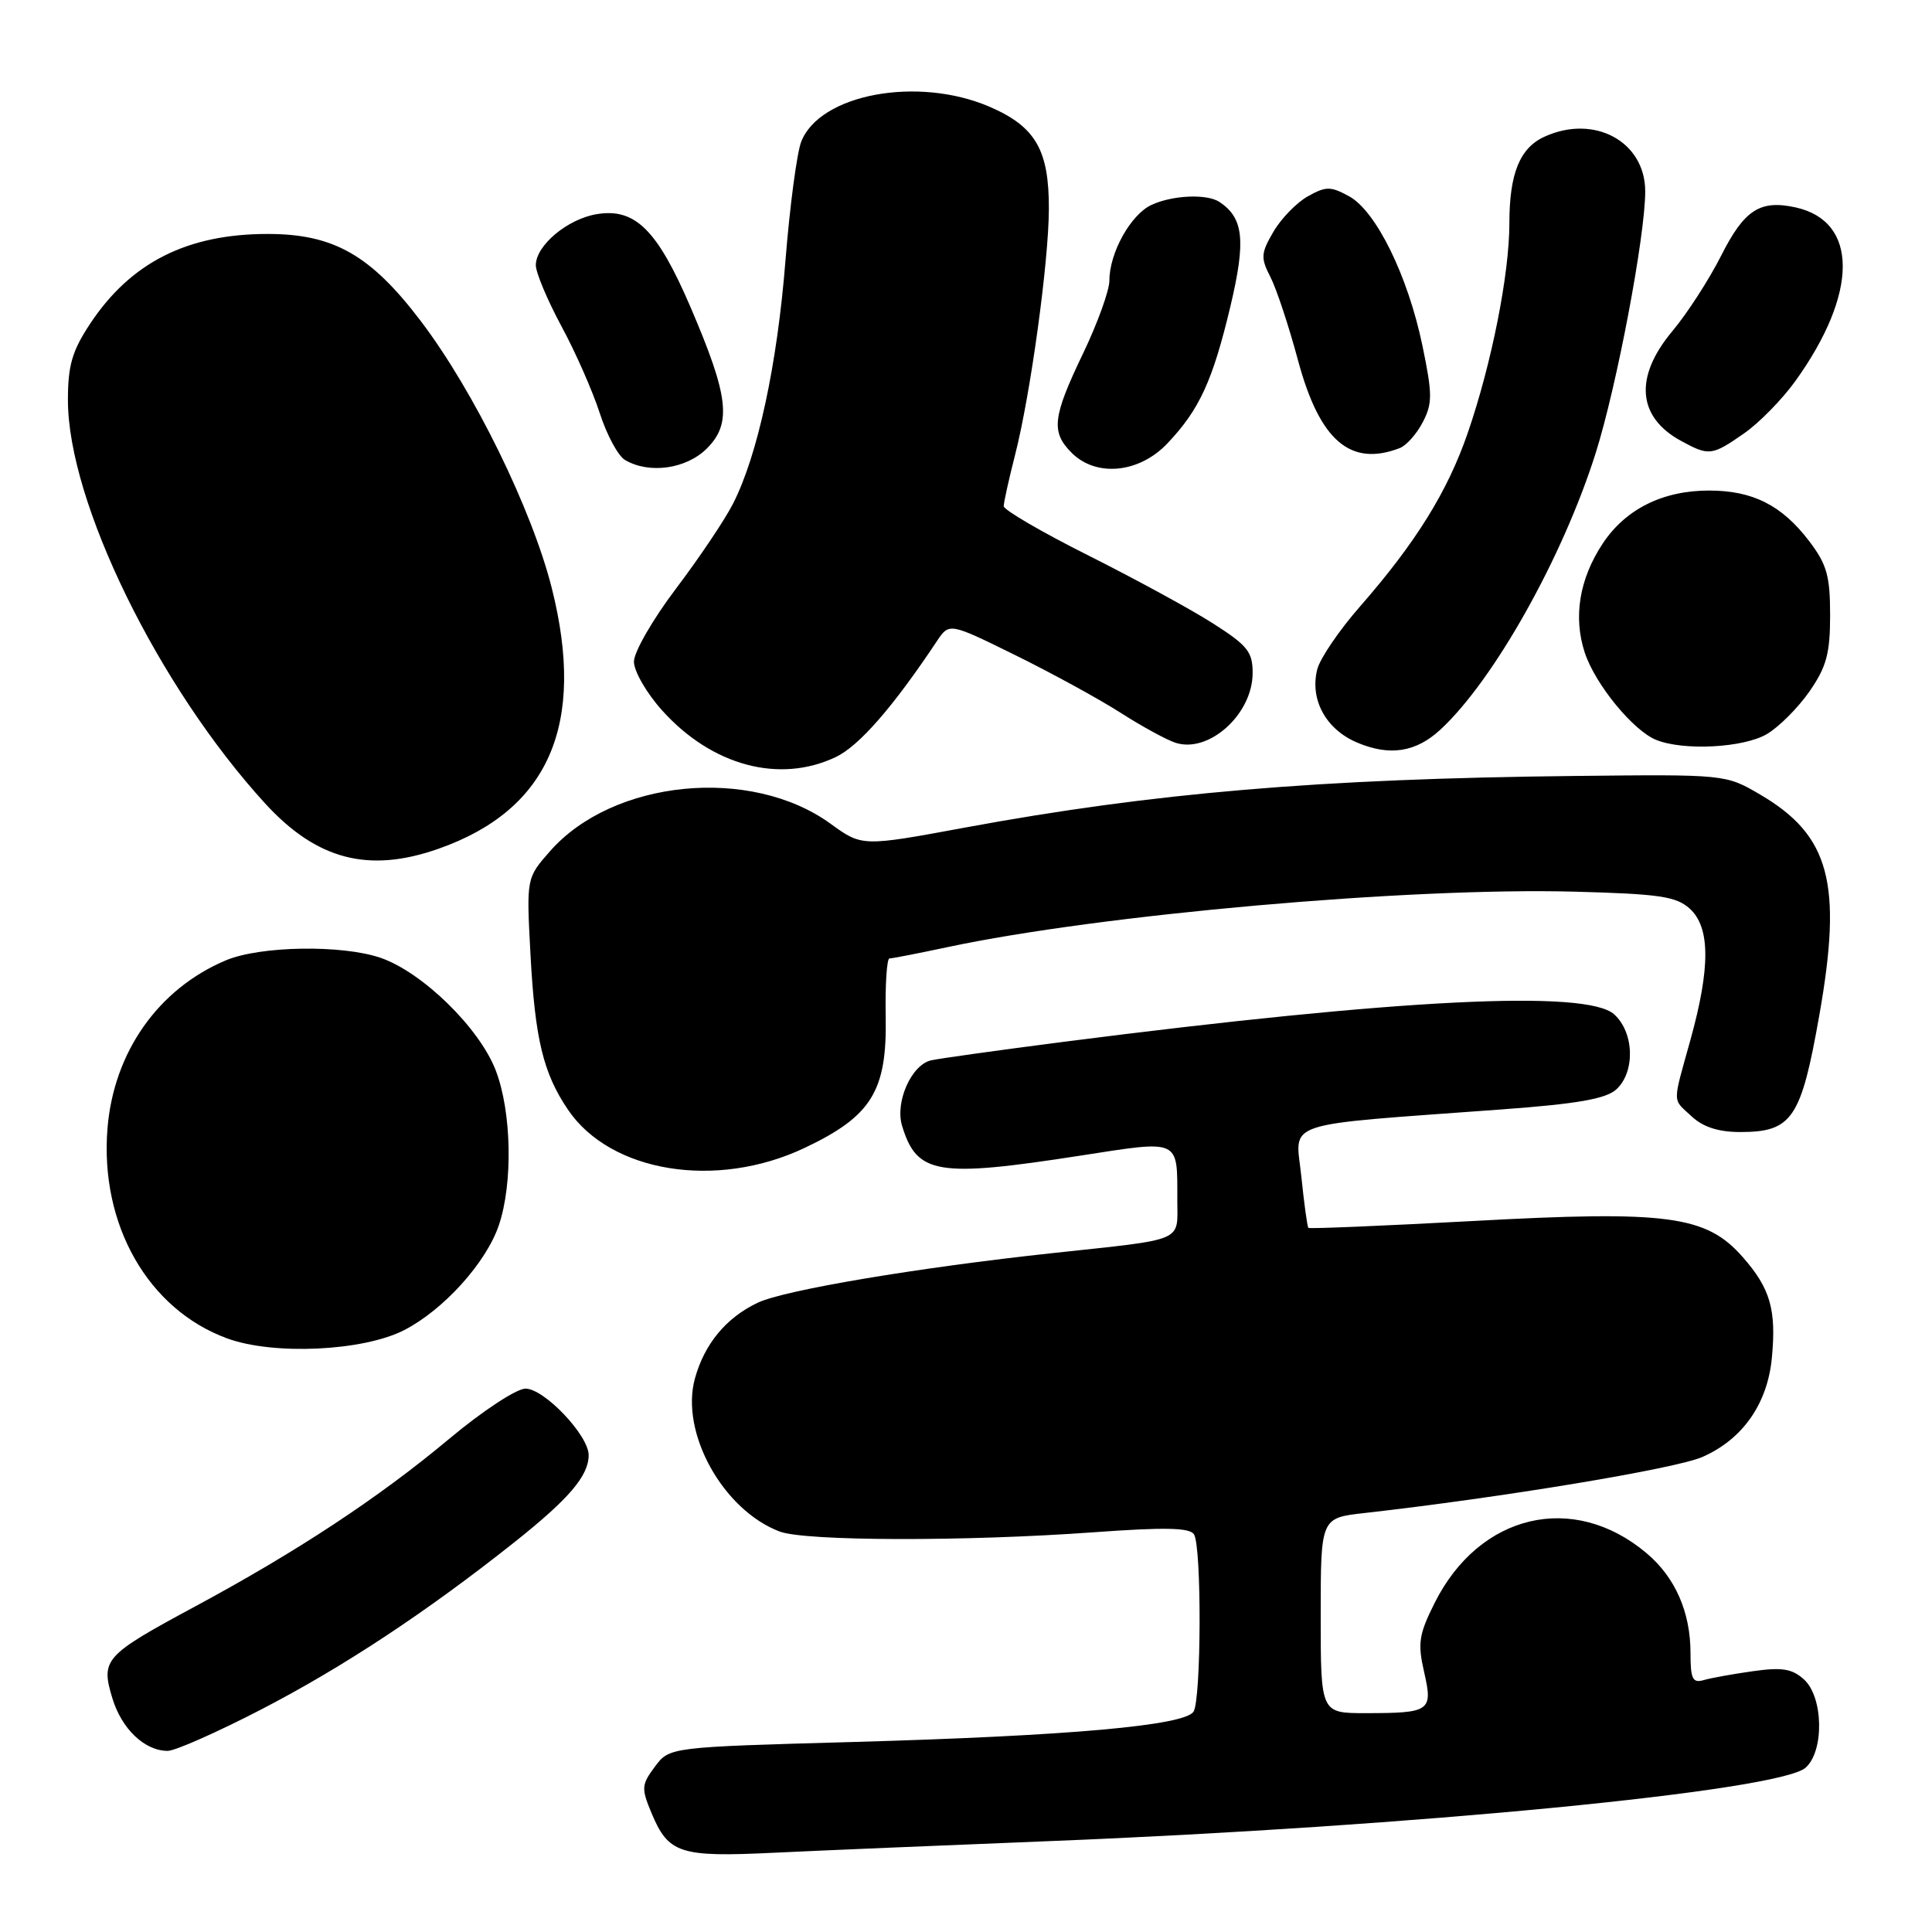 <?xml version="1.0" encoding="UTF-8" standalone="no"?>
<!DOCTYPE svg PUBLIC "-//W3C//DTD SVG 1.1//EN" "http://www.w3.org/Graphics/SVG/1.1/DTD/svg11.dtd" >
<svg xmlns="http://www.w3.org/2000/svg" xmlns:xlink="http://www.w3.org/1999/xlink" version="1.1" viewBox="0 0 256 256">
 <g >
 <path fill="currentColor"
d=" M 139.00 243.96 C 187.13 242.04 235.75 237.32 239.25 234.23 C 241.74 232.03 241.61 224.87 239.04 222.54 C 237.47 221.11 236.12 220.90 232.29 221.44 C 229.66 221.81 226.71 222.34 225.75 222.62 C 224.28 223.05 224.00 222.47 224.00 219.04 C 224.00 213.60 221.97 208.99 218.16 205.79 C 208.48 197.64 196.02 200.57 190.10 212.39 C 188.01 216.56 187.83 217.73 188.70 221.54 C 189.89 226.74 189.53 227.00 180.92 227.00 C 175.00 227.00 175.00 227.00 175.00 214.07 C 175.00 201.14 175.00 201.14 180.75 200.49 C 199.10 198.42 222.06 194.61 225.59 193.05 C 230.91 190.71 234.20 186.02 234.78 179.93 C 235.39 173.55 234.58 170.73 230.93 166.58 C 226.09 161.06 221.02 160.38 195.17 161.79 C 183.32 162.43 173.51 162.84 173.37 162.70 C 173.22 162.55 172.80 159.47 172.43 155.86 C 171.66 148.40 169.29 149.19 198.91 147.01 C 208.99 146.27 212.77 145.61 214.16 144.36 C 216.70 142.06 216.55 136.80 213.88 134.40 C 210.22 131.11 185.39 132.35 141.00 138.04 C 132.47 139.14 124.54 140.24 123.38 140.50 C 120.77 141.08 118.57 146.03 119.53 149.18 C 121.49 155.62 124.19 156.07 143.20 153.12 C 156.48 151.06 156.00 150.84 156.00 159.04 C 156.00 164.65 157.21 164.13 139.50 166.04 C 121.59 167.97 103.92 170.94 100.40 172.62 C 96.22 174.60 93.35 178.06 92.08 182.66 C 90.10 189.83 95.80 200.10 103.32 202.94 C 106.73 204.22 127.91 204.27 144.98 203.03 C 154.37 202.35 157.65 202.42 158.21 203.31 C 159.24 204.92 159.18 225.17 158.15 226.80 C 156.97 228.65 141.69 230.01 113.11 230.82 C 88.71 231.50 88.71 231.50 86.78 234.09 C 84.99 236.49 84.96 236.96 86.33 240.24 C 88.57 245.61 90.08 246.10 102.50 245.50 C 108.55 245.21 124.97 244.52 139.00 243.96 Z  M 34.58 226.53 C 45.50 220.88 56.54 213.58 68.19 204.33 C 75.41 198.59 78.00 195.55 78.00 192.81 C 78.00 190.20 72.12 184.00 69.63 184.00 C 68.44 184.00 63.92 186.97 59.49 190.68 C 50.17 198.47 39.36 205.59 25.84 212.87 C 13.82 219.35 13.34 219.87 14.88 225.00 C 16.11 229.08 19.16 232.00 22.22 232.00 C 23.20 232.00 28.76 229.54 34.58 226.53 Z  M 53.57 176.24 C 58.77 173.56 64.39 167.35 66.09 162.38 C 67.98 156.84 67.80 147.33 65.69 141.84 C 63.53 136.21 55.99 128.84 50.44 126.92 C 45.33 125.16 34.48 125.33 29.93 127.25 C 20.97 131.02 15.06 139.42 14.24 149.54 C 13.22 162.28 19.62 173.50 30.09 177.34 C 36.23 179.60 48.13 179.04 53.57 176.24 Z  M 106.60 152.11 C 115.48 147.91 117.54 144.59 117.36 134.75 C 117.28 130.49 117.51 127.00 117.86 127.00 C 118.21 127.00 121.65 126.33 125.50 125.51 C 145.82 121.18 186.73 117.56 208.65 118.15 C 219.87 118.45 222.11 118.78 223.90 120.40 C 226.62 122.87 226.65 128.19 224.00 137.76 C 221.57 146.51 221.56 145.51 224.19 147.96 C 225.67 149.34 227.73 150.00 230.58 150.00 C 237.46 150.00 238.65 148.24 241.07 134.52 C 244.16 117.03 242.46 110.70 233.24 105.29 C 228.65 102.60 228.65 102.60 208.57 102.82 C 174.87 103.18 152.73 105.06 127.86 109.66 C 114.23 112.18 114.23 112.18 110.04 109.14 C 99.48 101.49 81.22 103.29 72.87 112.80 C 69.75 116.35 69.75 116.35 70.29 126.43 C 70.89 137.69 71.98 142.20 75.26 147.04 C 80.90 155.37 94.93 157.64 106.60 152.11 Z  M 58.12 112.46 C 72.74 107.31 77.66 95.99 73.12 77.95 C 70.50 67.53 62.78 51.79 55.77 42.56 C 49.12 33.79 44.21 31.00 35.47 31.00 C 24.80 31.00 17.32 34.78 11.94 42.90 C 9.56 46.50 9.00 48.41 9.00 53.01 C 9.00 66.50 20.95 90.94 35.13 106.46 C 41.97 113.93 48.84 115.73 58.12 112.46 Z  M 110.73 100.32 C 113.82 98.86 118.33 93.69 124.14 84.96 C 125.78 82.50 125.78 82.50 134.55 86.82 C 139.38 89.20 145.65 92.63 148.49 94.45 C 151.33 96.27 154.62 98.06 155.79 98.43 C 160.20 99.83 165.94 94.65 165.98 89.24 C 166.00 86.39 165.34 85.55 160.75 82.62 C 157.86 80.77 150.44 76.73 144.25 73.62 C 138.06 70.52 133.00 67.57 133.00 67.07 C 133.00 66.57 133.67 63.54 134.49 60.33 C 136.54 52.34 138.96 34.73 138.98 27.70 C 139.01 19.86 137.21 16.77 131.11 14.14 C 121.59 10.05 108.61 12.47 106.16 18.79 C 105.59 20.28 104.65 27.35 104.08 34.50 C 102.99 48.31 100.40 60.34 97.13 66.74 C 96.04 68.89 92.63 73.95 89.57 78.00 C 86.51 82.04 84.00 86.39 84.00 87.67 C 84.00 88.95 85.69 91.87 87.75 94.15 C 94.34 101.47 103.27 103.86 110.73 100.32 Z  M 190.86 96.68 C 197.93 90.15 207.07 73.87 211.44 60.02 C 214.24 51.15 218.00 31.27 218.00 25.36 C 218.00 18.76 211.26 15.10 204.66 18.11 C 201.38 19.60 200.00 23.00 200.00 29.59 C 200.00 36.34 197.64 48.21 194.48 57.38 C 191.81 65.13 187.59 71.92 180.22 80.35 C 177.45 83.51 174.90 87.26 174.54 88.70 C 173.53 92.70 175.69 96.65 179.84 98.40 C 184.15 100.22 187.61 99.68 190.86 96.68 Z  M 234.12 97.27 C 235.73 96.32 238.27 93.77 239.77 91.61 C 242.02 88.36 242.50 86.59 242.50 81.51 C 242.50 76.30 242.07 74.78 239.70 71.67 C 236.09 66.94 232.24 65.00 226.45 65.00 C 220.32 65.00 215.39 67.46 212.37 72.02 C 209.27 76.71 208.44 81.76 209.99 86.48 C 211.38 90.68 216.39 96.80 219.45 98.04 C 223.08 99.51 231.03 99.09 234.12 97.27 Z  M 93.67 59.42 C 96.99 56.10 96.57 52.51 91.49 40.68 C 87.10 30.46 84.17 27.55 79.11 28.37 C 75.21 29.00 71.00 32.52 71.00 35.14 C 71.00 36.13 72.53 39.76 74.39 43.22 C 76.26 46.67 78.54 51.86 79.47 54.74 C 80.40 57.63 81.91 60.43 82.83 60.96 C 86.04 62.84 90.95 62.14 93.67 59.42 Z  M 154.69 58.75 C 158.94 54.27 160.69 50.45 163.05 40.53 C 165.10 31.88 164.79 28.90 161.60 26.77 C 159.95 25.66 155.42 25.85 152.60 27.14 C 149.84 28.40 147.00 33.49 147.00 37.18 C 147.00 38.49 145.43 42.84 143.50 46.86 C 139.46 55.28 139.24 57.24 142.00 60.00 C 145.26 63.26 150.95 62.70 154.69 58.75 Z  M 185.46 59.38 C 186.35 59.04 187.73 57.49 188.53 55.93 C 189.82 53.45 189.81 52.23 188.48 45.80 C 186.55 36.54 182.34 27.96 178.75 26.00 C 176.30 24.67 175.70 24.67 173.30 26.01 C 171.82 26.84 169.76 28.95 168.74 30.70 C 167.07 33.56 167.03 34.16 168.33 36.69 C 169.13 38.24 170.78 43.22 172.00 47.77 C 174.86 58.38 178.92 61.89 185.46 59.38 Z  M 231.05 57.46 C 233.07 56.07 236.14 52.93 237.89 50.50 C 246.26 38.85 246.27 29.32 237.92 27.48 C 233.21 26.45 231.13 27.80 228.06 33.88 C 226.47 37.03 223.56 41.54 221.58 43.90 C 216.51 49.97 216.95 55.28 222.78 58.44 C 226.44 60.43 226.84 60.39 231.05 57.46 Z "/>
</g>
</svg>